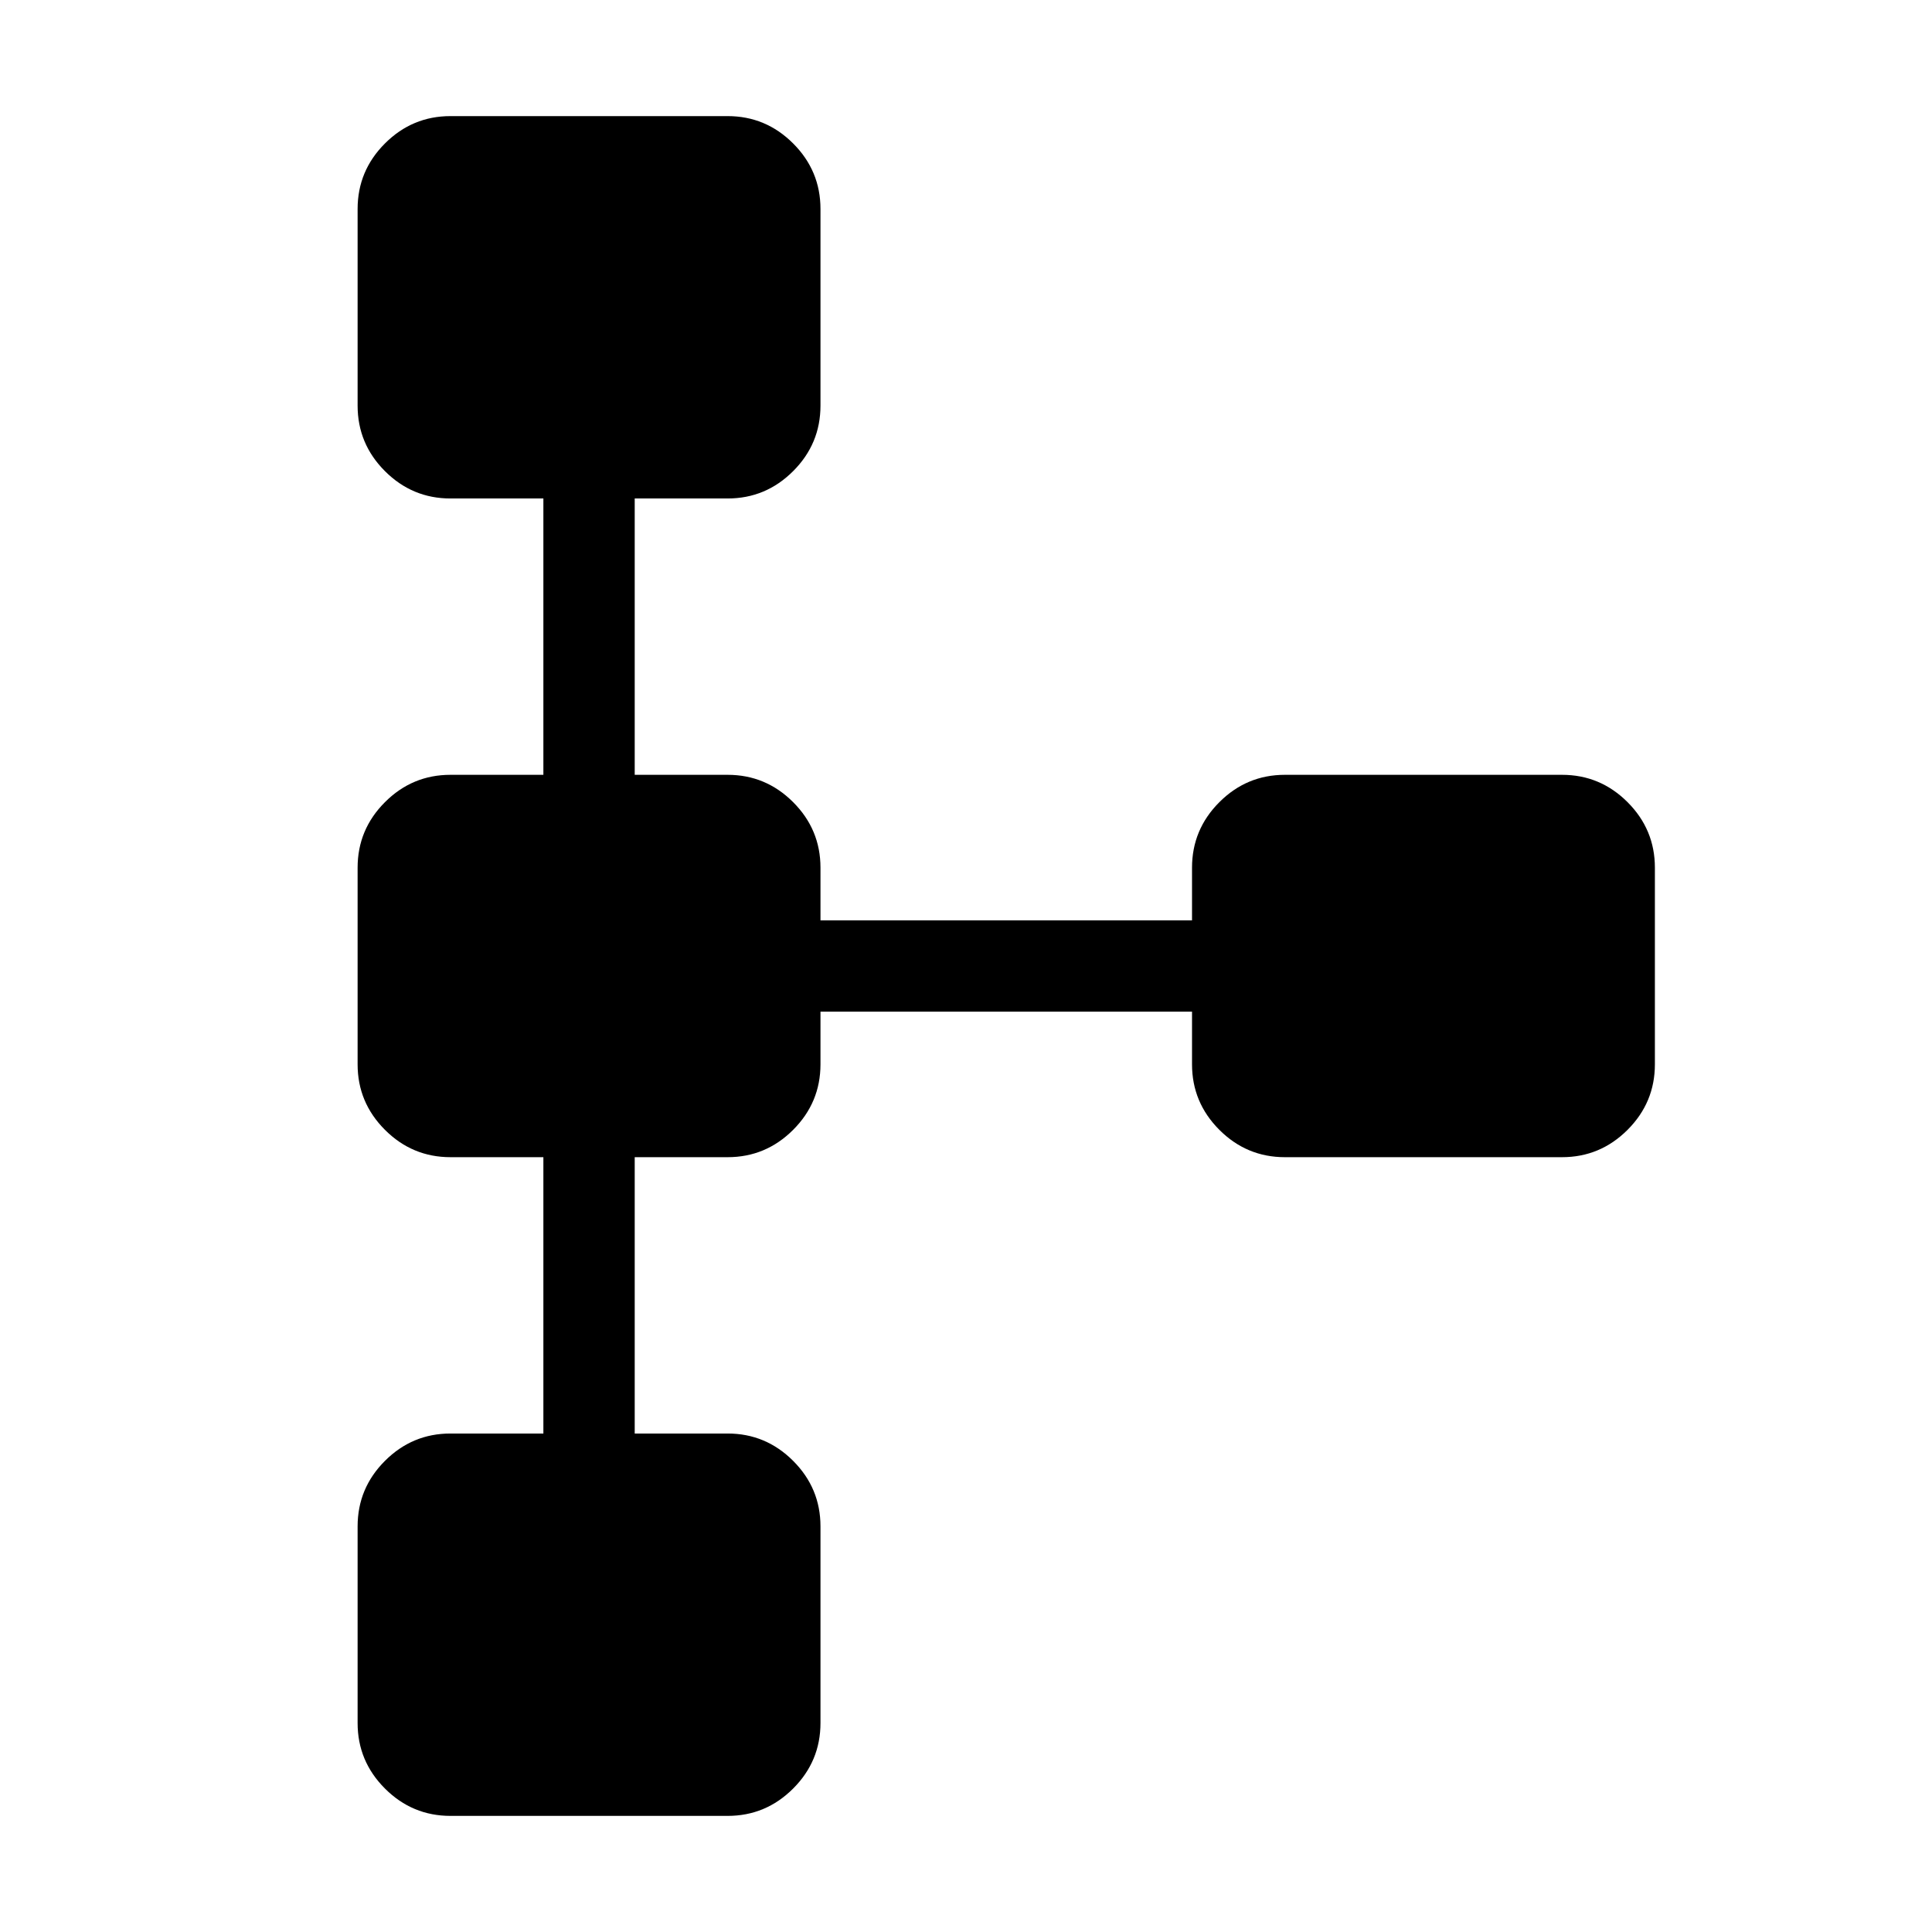 <svg xmlns="http://www.w3.org/2000/svg" width="48" height="48" viewBox="0 -960 960 960"><path d="M177.694-103.846v-97.693q0-18.98 13.586-32.566 13.586-13.586 32.566-13.586h46.155v-137.31h-46.155q-18.98 0-32.566-13.586-13.586-13.587-13.586-32.567v-97.692q0-18.98 13.586-32.567 13.586-13.586 32.566-13.586h46.155v-137.31h-46.155q-18.98 0-32.566-13.586-13.586-13.586-13.586-32.566v-97.693q0-18.98 13.586-32.566 13.586-13.586 32.566-13.586h137.693q18.98 0 32.566 13.586 13.586 13.586 13.586 32.566v97.693q0 18.98-13.586 32.566-13.586 13.586-32.566 13.586h-46.155v137.31h46.155q18.98 0 32.566 13.586 13.586 13.587 13.586 32.567v26.154h184.618v-26.154q0-18.98 13.586-32.567 13.586-13.586 32.566-13.586h137.693q18.98 0 32.566 13.586 13.586 13.587 13.586 32.567v97.692q0 18.98-13.586 32.567-13.586 13.586-32.566 13.586H638.461q-18.98 0-32.566-13.586-13.586-13.587-13.586-32.567v-26.154H407.691v26.154q0 18.98-13.586 32.567-13.586 13.586-32.566 13.586h-46.155v137.31h46.155q18.98 0 32.566 13.586 13.586 13.586 13.586 32.566v97.693q0 18.98-13.586 32.566-13.586 13.586-32.566 13.586H223.846q-18.98 0-32.566-13.586-13.586-13.586-13.586-32.566Z"/></svg>